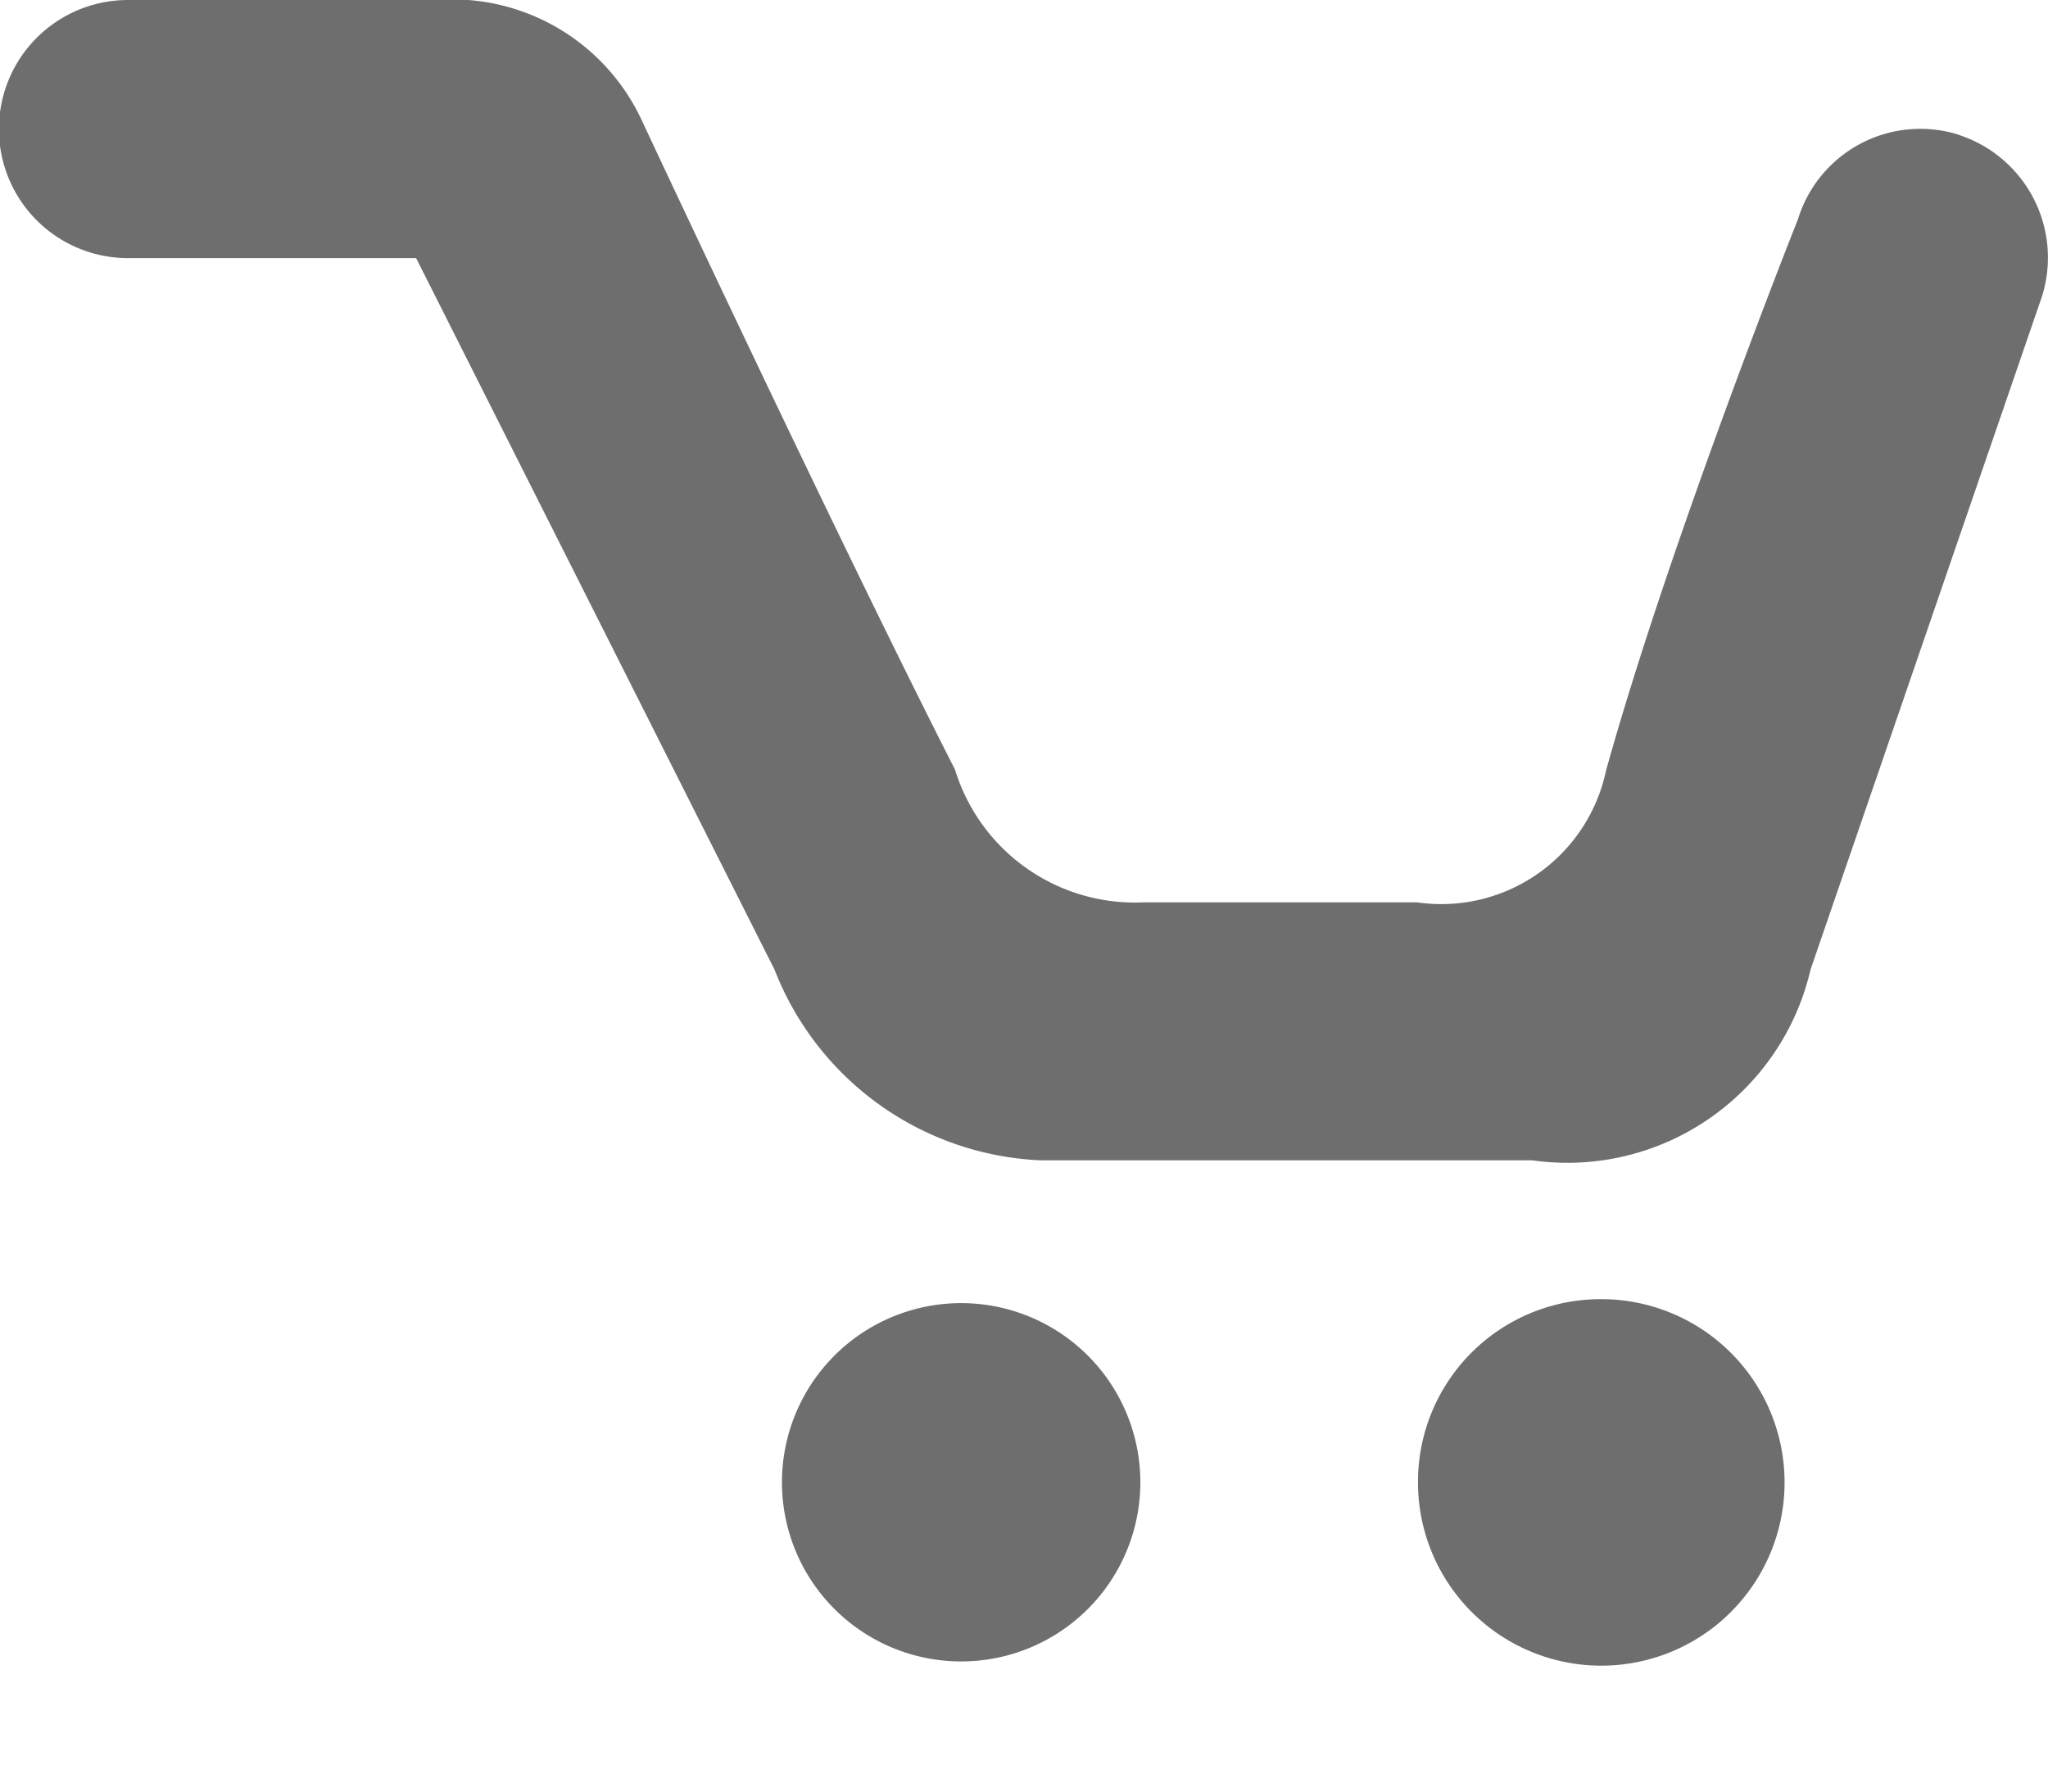<svg xmlns="http://www.w3.org/2000/svg" width="16" height="14"><path data-name="Cart Icon" d="M7.5 10.183a1.4 1.4 0 11-1.391 1.4 1.4 1.4 0 011.391-1.4zm5-.031a1.432 1.432 0 11-1.422 1.432 1.427 1.427 0 011.422-1.432zm2.8-9.1a1 1 0 00-1.253.66s-1 2.513-1.5 4.31a1.315 1.315 0 01-1.477 1.029H8.938a1.47 1.47 0 01-1.477-1.037C6.545 4.215 5.022.958 5.022.958A1.633 1.633 0 003.658 0H1a1.007 1.007 0 000 2.017h2.251l2.8 5.56a2.34 2.34 0 002.076 1.49h3.843a1.95 1.95 0 002.175-1.491l1.808-5.26a1.009 1.009 0 00-.653-1.263z" fill="#6e6e6e" fill-rule="evenodd"/></svg>